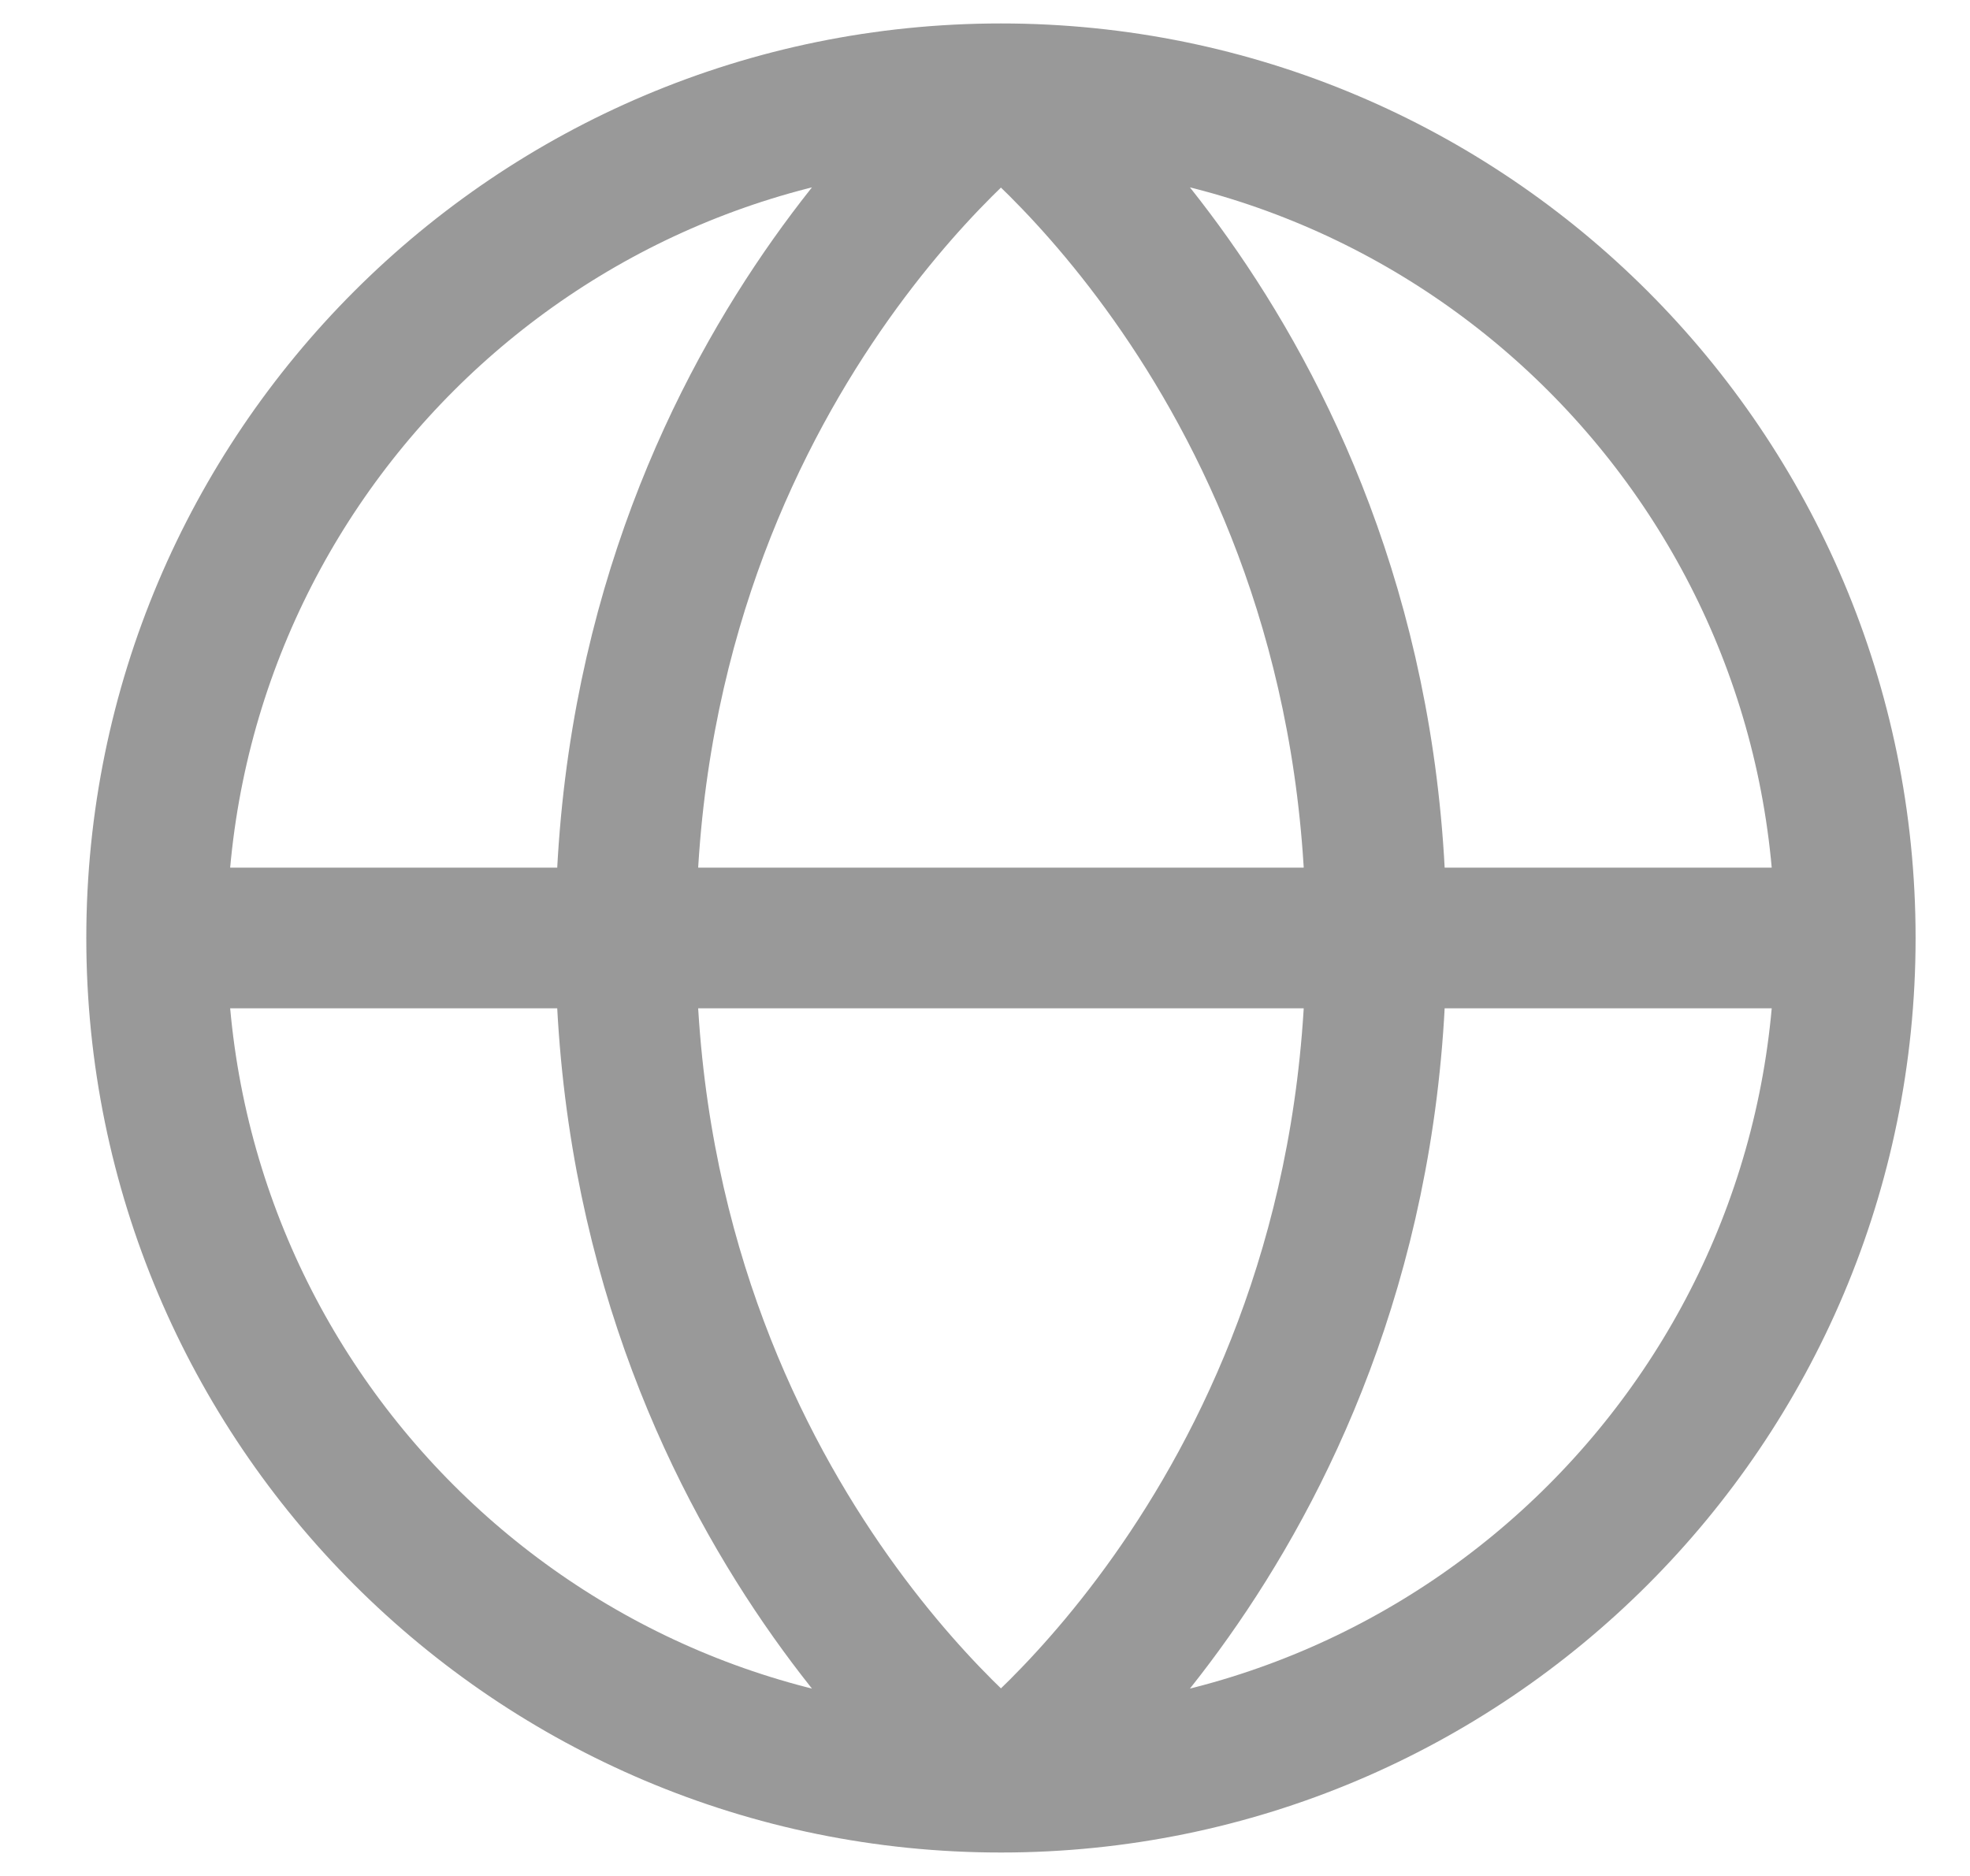 <svg width="21" height="20" viewBox="0 0 21 20" fill="none" xmlns="http://www.w3.org/2000/svg">
<path d="M19.67 10C19.67 14.971 15.641 19 10.67 19M19.67 10C19.67 5.029 15.641 1 10.67 1M19.67 10H1.67M10.67 19C5.699 19 1.67 14.971 1.67 10M10.67 19C10.67 19 14.67 16 14.67 10C14.67 4 10.67 1 10.67 1M10.67 19C10.67 19 6.67 16 6.67 10C6.67 4 10.67 1 10.67 1M1.67 10C1.67 5.029 5.699 1 10.67 1" stroke="#808080" stroke-opacity="0.8" stroke-width="1.5"/>
</svg>
